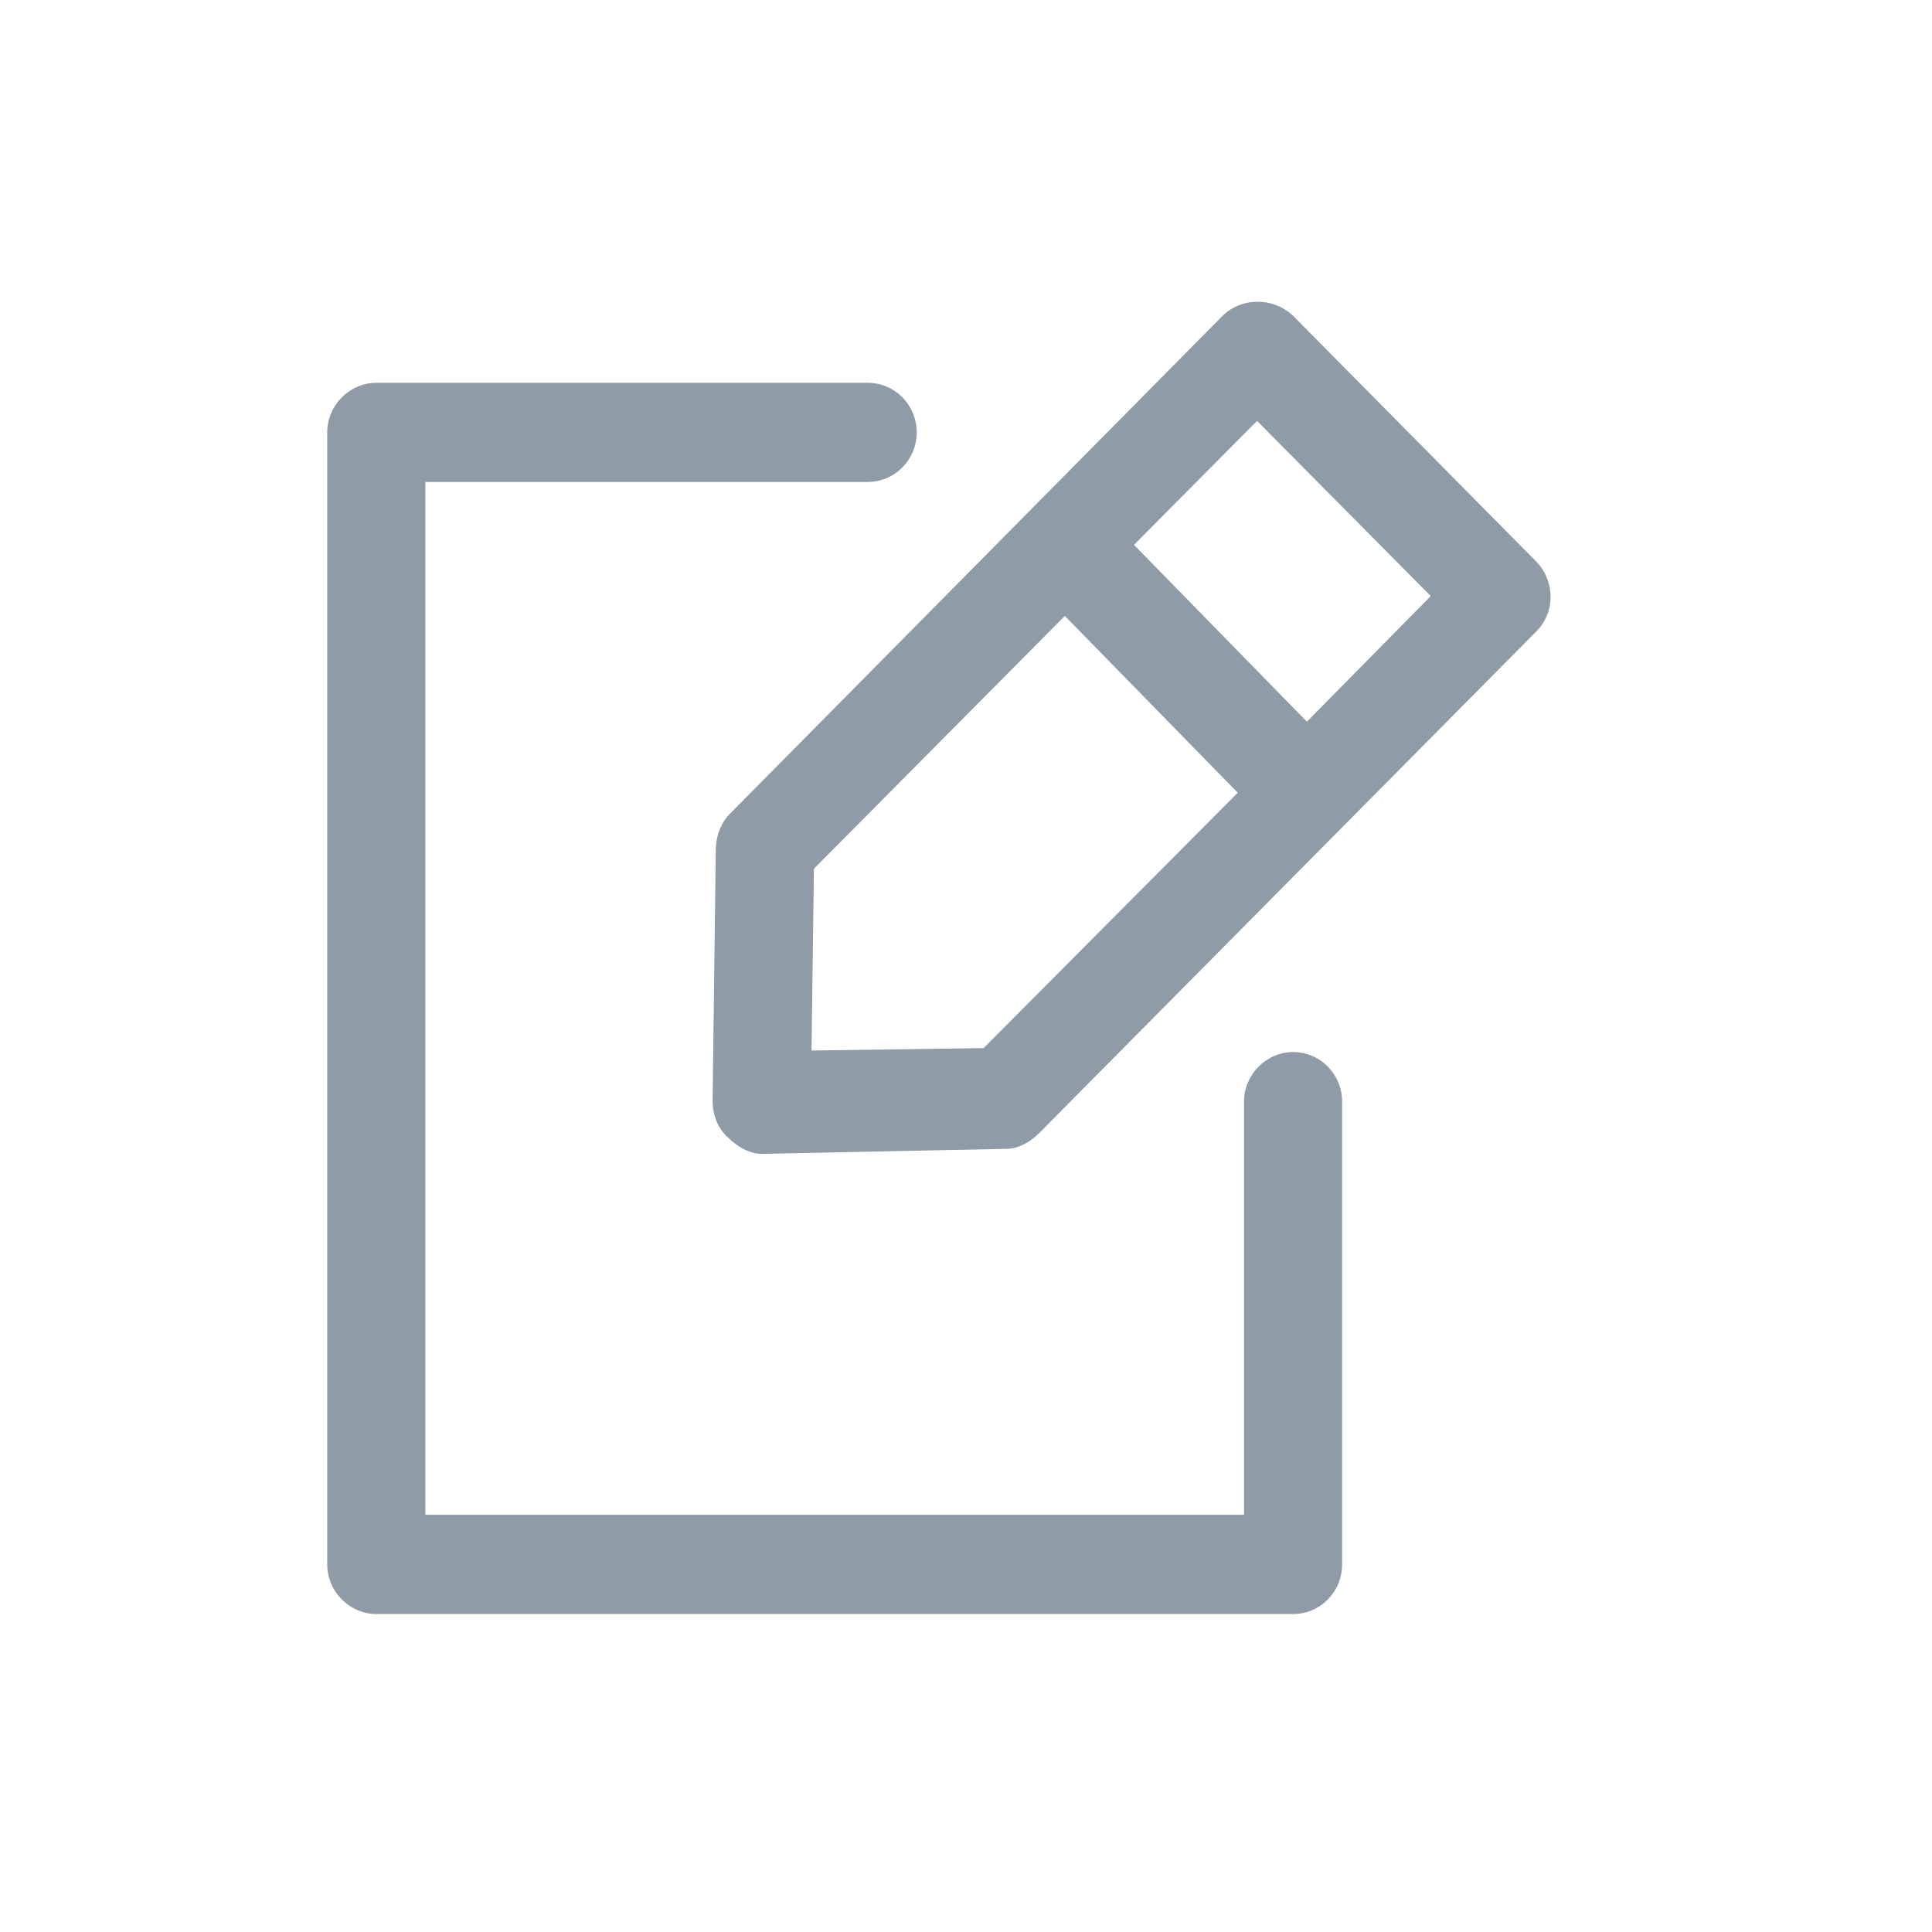 <?xml version="1.0" encoding="UTF-8" standalone="no"?>
<!DOCTYPE svg PUBLIC "-//W3C//DTD SVG 1.1//EN" "http://www.w3.org/Graphics/SVG/1.1/DTD/svg11.dtd">
<svg width="100%" height="100%" viewBox="0 0 24 24" version="1.1" xmlns="http://www.w3.org/2000/svg" xmlns:xlink="http://www.w3.org/1999/xlink" xml:space="preserve" xmlns:serif="http://www.serif.com/" style="fill-rule:evenodd;clip-rule:evenodd;stroke-linejoin:round;stroke-miterlimit:1.414;">
    <g transform="matrix(0.999,0,0,1.002,-1379.55,-268.526)">
        <g transform="matrix(1,0,0,1,0.192,-0.275)">
            <path d="M1395.94,272.182L1389.83,278.339C1389.71,278.452 1389.65,278.605 1389.64,278.769L1389.6,281.914C1389.6,282.079 1389.66,282.252 1389.79,282.365C1389.9,282.478 1390.06,282.57 1390.21,282.57L1390.22,282.57L1393.25,282.508C1393.41,282.508 1393.56,282.416 1393.67,282.303L1399.84,276.096C1400.08,275.86 1400.08,275.471 1399.84,275.225L1396.82,272.182C1396.57,271.947 1396.18,271.947 1395.94,272.182ZM1392.97,281.259L1390.83,281.289L1390.86,279.035L1393.98,275.901L1396.13,278.093L1392.97,281.259ZM1396.99,277.212L1394.84,275.02L1396.37,273.483L1398.53,275.655L1396.99,277.212Z" style="fill:rgb(143,155,167);"/>
        </g>
        <path d="M1391.72,273.965C1392.06,273.965 1392.33,273.688 1392.33,273.35C1392.33,273.012 1392.06,272.736 1391.72,272.736L1385.61,272.736C1385.28,272.736 1385,273.012 1385,273.35L1385,287.385C1385,287.723 1385.28,288 1385.61,288L1397.01,288C1397.35,288 1397.62,287.723 1397.62,287.385L1397.62,281.648C1397.62,281.31 1397.35,281.033 1397.01,281.033C1396.68,281.033 1396.4,281.31 1396.4,281.648L1396.4,286.77L1386.22,286.77L1386.22,273.965L1391.72,273.965Z" style="fill:rgb(143,155,167);"/>
    </g>
</svg>

